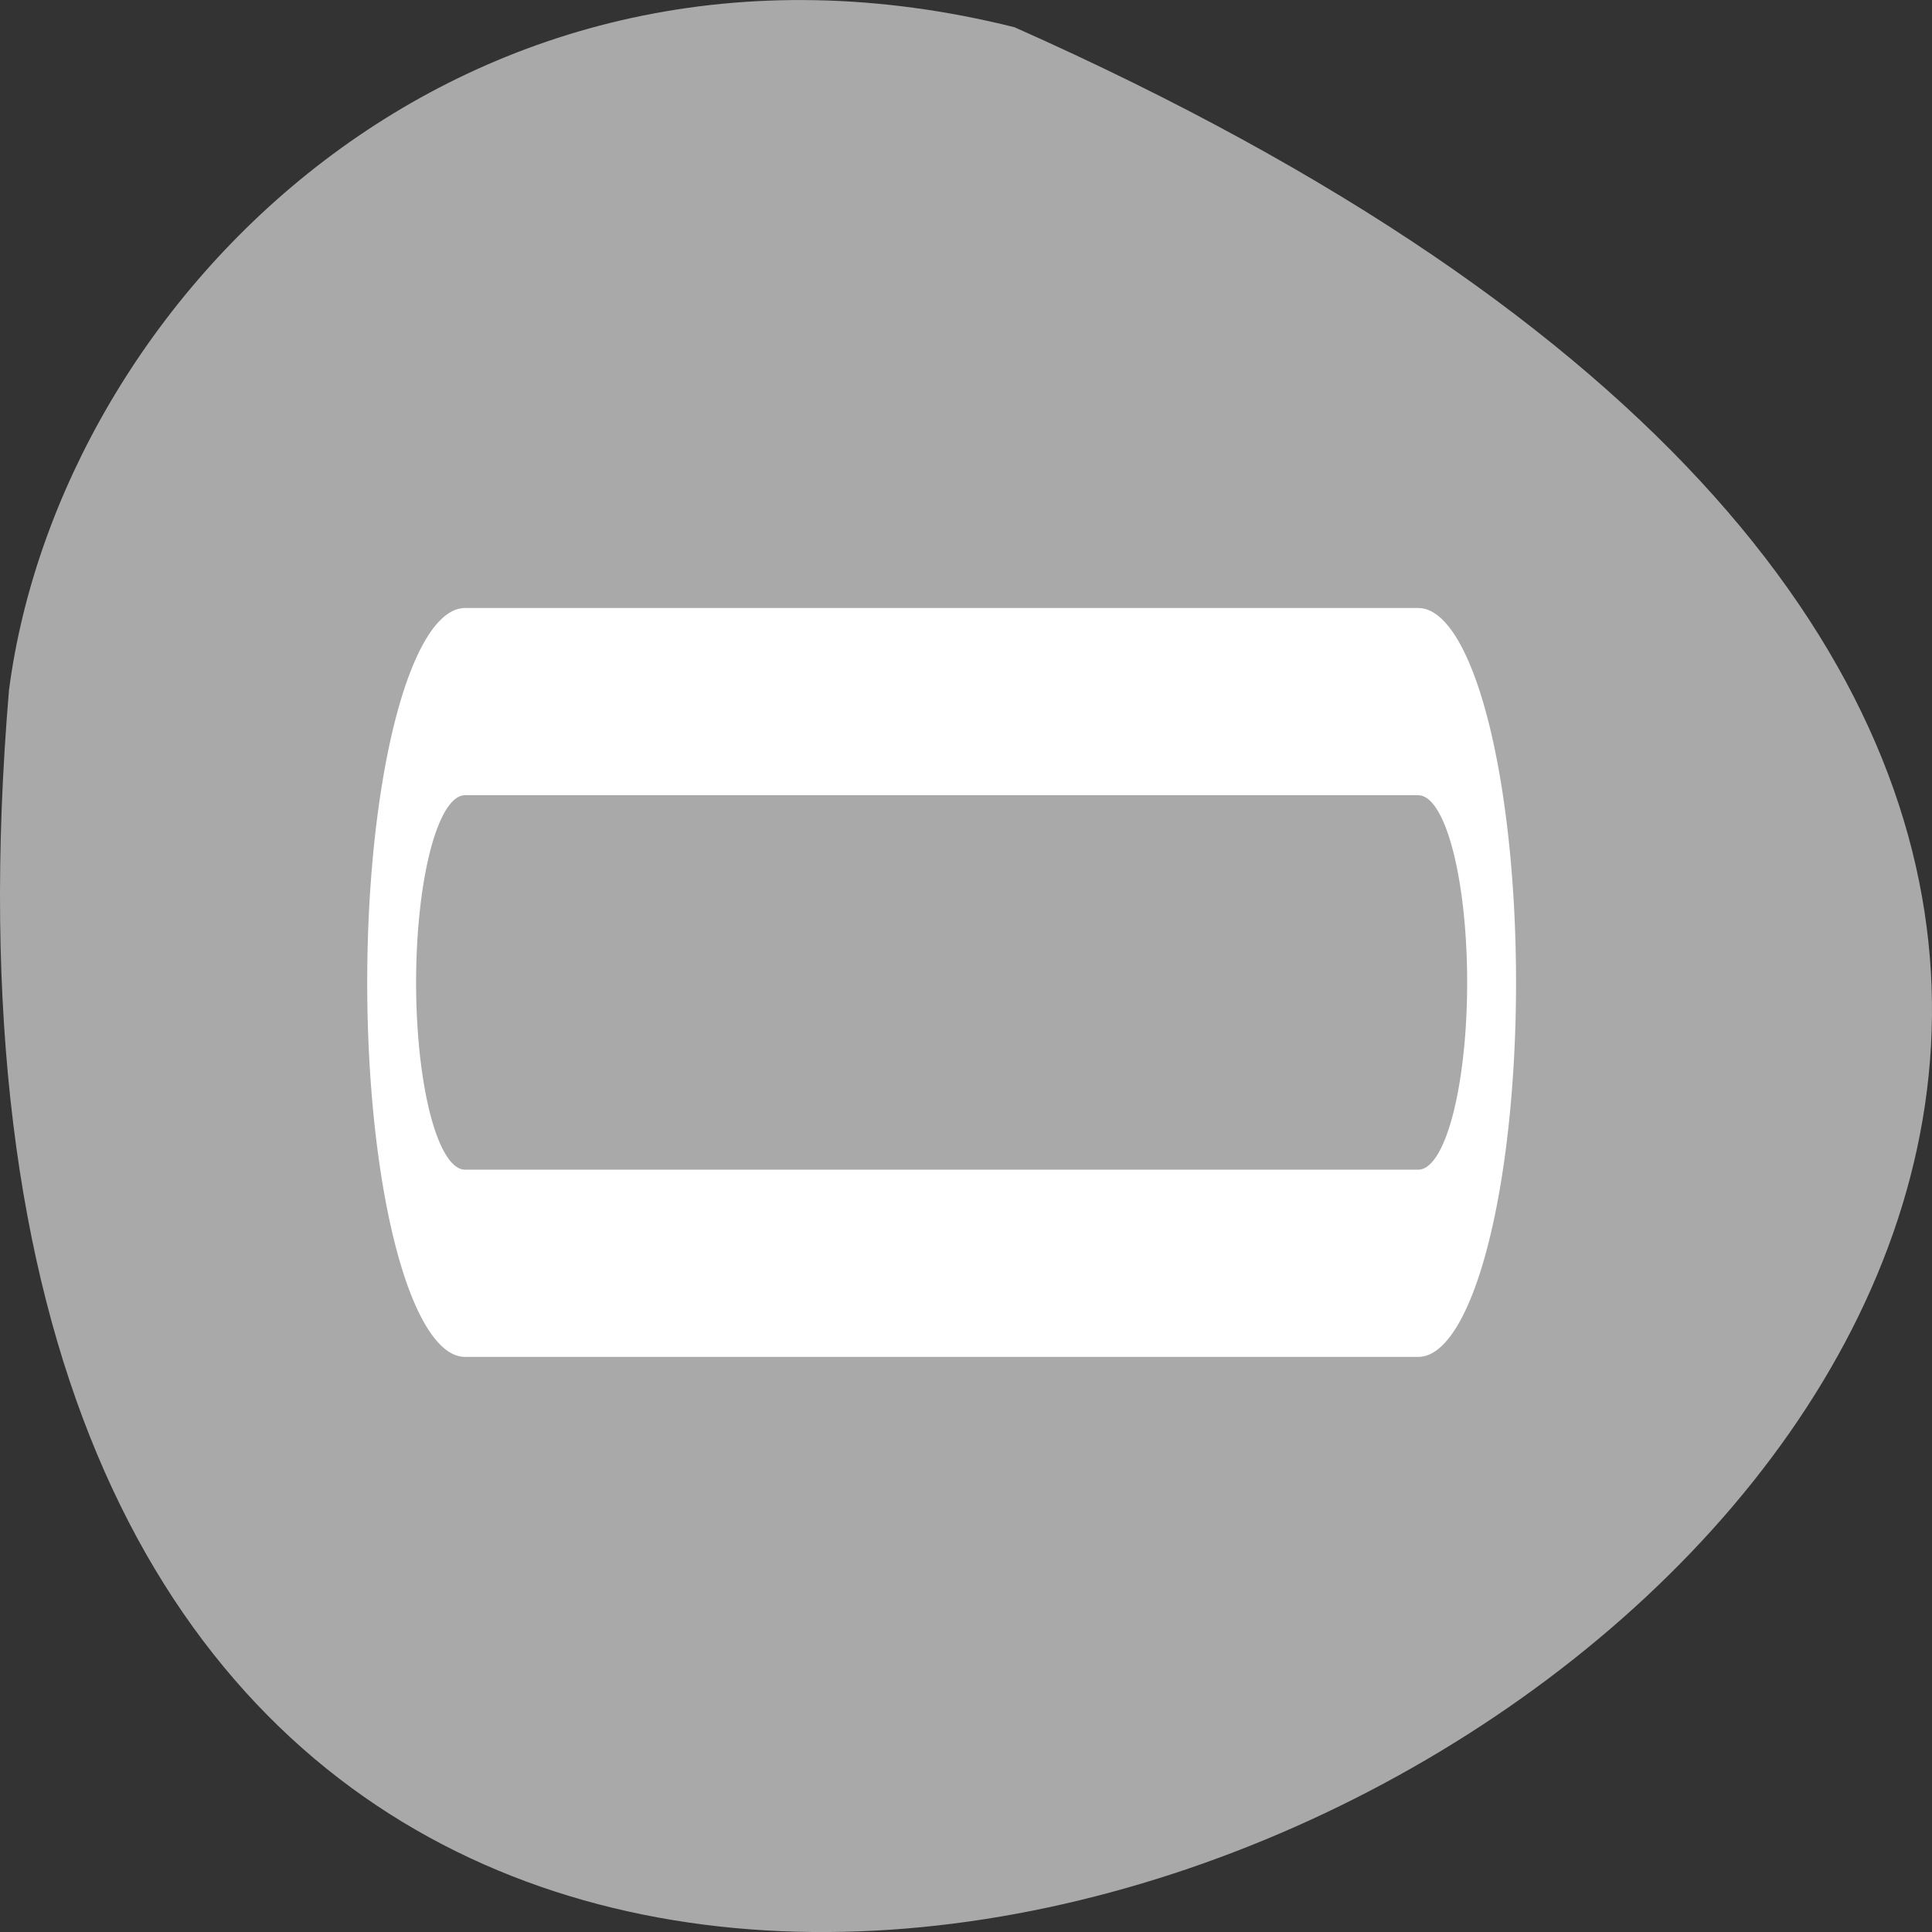 <svg xmlns="http://www.w3.org/2000/svg" viewBox="0 0 256 256"><rect x="0" y="0" width="256" height="256" fill="#333333" stroke="none"/><path d="m 134.43 3.61 c 347.01 154.26 -162.11 431.5 -133.24 87.84 6.753 -51.745 60.23 -106.08 133.24 -87.84 z" style="fill:#a9a9a9;color:#000"/><g transform="matrix(2.591 0 0 9.923 47.03 -167.51)" style="fill:none;stroke-linecap:round;stroke-linejoin:round"><path d="m 54.38 30 h -48.752" style="stroke:#fff;stroke-width:10"/><path d="m 54.38 30 h -48.752" style="stroke:#a9a9a9;stroke-width:5"/></g></svg>